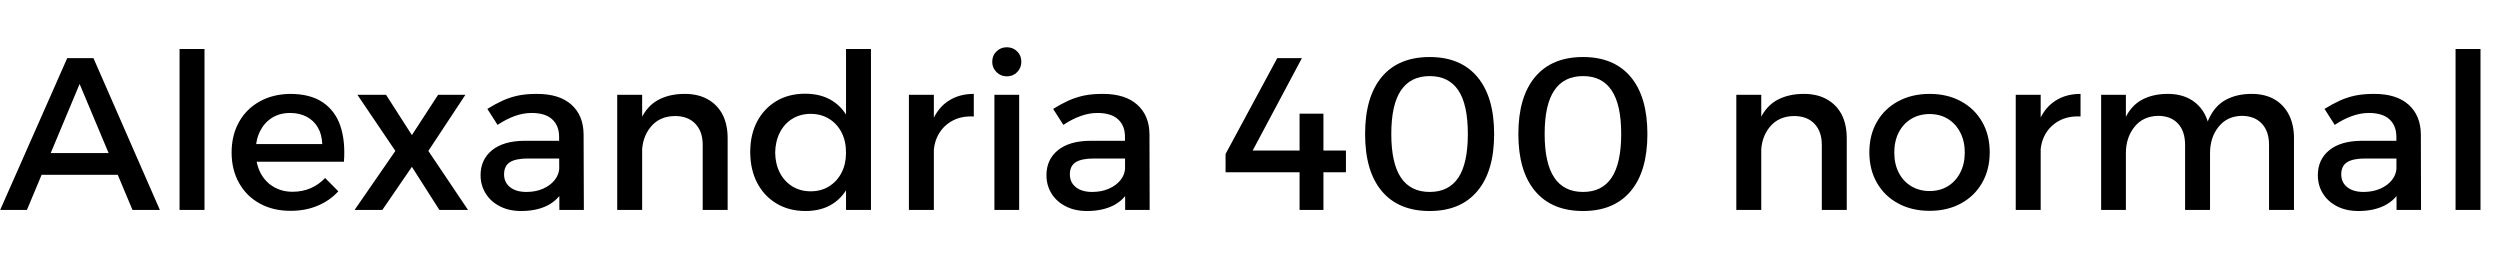 <svg xmlns="http://www.w3.org/2000/svg" xmlns:xlink="http://www.w3.org/1999/xlink" width="276.648" height="29.256"><path fill="black" d="M0.02 23.23L7.44 6.43L10.34 6.43L17.69 23.23L14.66 23.23L8.81 9.29L2.98 23.23L0.02 23.23ZM3.72 19.34L3.72 16.94L13.78 16.94L13.78 19.34L3.72 19.34ZM19.87 23.23L19.87 5.42L22.63 5.42L22.63 23.23L19.87 23.23ZM27.86 15.94L35.66 15.94Q35.62 14.86 35.17 14.10Q34.73 13.34 33.94 12.92Q33.14 12.50 32.11 12.50L32.11 12.50Q30.96 12.50 30.11 13.03Q29.26 13.56 28.78 14.51Q28.30 15.46 28.30 16.73L28.30 16.73Q28.30 18.10 28.81 19.10Q29.33 20.11 30.25 20.66Q31.18 21.22 32.38 21.22L32.38 21.22Q34.51 21.22 35.98 19.70L35.98 19.70L37.44 21.17Q36.50 22.20 35.16 22.76Q33.82 23.33 32.16 23.33L32.16 23.33Q30.19 23.33 28.73 22.51Q27.26 21.70 26.45 20.24Q25.63 18.79 25.63 16.87L25.63 16.87Q25.63 14.95 26.45 13.50Q27.26 12.05 28.73 11.23Q30.19 10.42 32.09 10.39L32.09 10.39Q34.34 10.39 35.71 11.32Q37.08 12.24 37.66 13.92Q38.23 15.60 38.06 17.90L38.06 17.90L27.86 17.90L27.86 15.94ZM43.75 16.70L39.55 10.49L42.72 10.49L45.58 14.95L48.48 10.49L51.50 10.49L47.40 16.70L51.79 23.23L48.62 23.23L45.58 18.46L42.31 23.23L39.24 23.23L43.75 16.70ZM62.23 17.54L58.42 17.54Q57.07 17.54 56.42 17.95Q55.78 18.36 55.78 19.30L55.78 19.30Q55.78 20.18 56.44 20.71Q57.10 21.24 58.25 21.24L58.25 21.24Q59.28 21.24 60.10 20.88Q60.91 20.52 61.39 19.91Q61.87 19.30 61.90 18.53L61.90 18.53L62.42 20.86Q61.82 22.10 60.60 22.73Q59.38 23.35 57.67 23.35L57.67 23.35Q56.30 23.35 55.30 22.82Q54.29 22.30 53.74 21.40Q53.18 20.50 53.18 19.39L53.18 19.39Q53.18 17.66 54.44 16.63Q55.70 15.60 58.01 15.58L58.01 15.58L62.23 15.58L62.23 17.54ZM61.90 23.23L61.87 15.14Q61.87 13.90 61.10 13.20Q60.34 12.50 58.82 12.50L58.82 12.50Q57.91 12.50 56.96 12.84Q56.02 13.18 55.06 13.82L55.06 13.82L53.93 12.05Q54.82 11.50 55.61 11.14Q56.40 10.78 57.30 10.58Q58.20 10.39 59.42 10.39L59.42 10.39Q61.90 10.39 63.23 11.58Q64.56 12.77 64.58 14.86L64.58 14.86L64.61 23.23L61.90 23.23ZM77.76 23.23L77.76 16.03Q77.76 14.54 76.94 13.69Q76.13 12.84 74.69 12.84L74.69 12.84Q72.98 12.86 72.01 14.04Q71.04 15.22 71.04 16.97L71.04 16.97L70.27 16.97Q70.27 14.59 70.94 13.15Q71.62 11.71 72.85 11.05Q74.09 10.39 75.77 10.39L75.77 10.39Q77.26 10.39 78.32 10.99Q79.39 11.59 79.96 12.68Q80.52 13.78 80.52 15.31L80.52 15.31L80.52 23.23L77.76 23.23ZM68.30 23.23L68.30 10.49L71.06 10.49L71.06 23.23L68.30 23.23ZM89.09 10.37L89.09 10.37Q90.86 10.37 92.10 11.15Q93.34 11.93 94.00 13.38Q94.66 14.83 94.63 16.85L94.63 16.85Q94.66 18.86 94.01 20.33Q93.36 21.79 92.12 22.57Q90.89 23.35 89.14 23.35L89.14 23.35Q87.31 23.35 85.93 22.52Q84.55 21.70 83.78 20.22Q83.02 18.74 83.02 16.82L83.02 16.82Q83.02 14.90 83.78 13.45Q84.55 12.00 85.92 11.18Q87.29 10.37 89.09 10.37ZM89.71 12.60L89.71 12.60Q88.56 12.60 87.67 13.15Q86.78 13.70 86.29 14.68Q85.80 15.65 85.78 16.90L85.78 16.90Q85.80 18.14 86.29 19.10Q86.78 20.06 87.67 20.62Q88.56 21.17 89.71 21.17L89.71 21.17Q90.86 21.17 91.75 20.62Q92.64 20.06 93.13 19.10Q93.62 18.14 93.62 16.90L93.62 16.90Q93.62 15.62 93.13 14.66Q92.64 13.70 91.75 13.15Q90.86 12.60 89.71 12.60ZM93.62 23.23L93.62 5.42L96.38 5.42L96.38 23.23L93.62 23.23ZM107.76 10.39L107.76 12.89Q106.39 12.82 105.40 13.36Q104.40 13.90 103.86 14.86Q103.32 15.82 103.32 17.06L103.32 17.06L102.55 16.97Q102.55 14.83 103.18 13.37Q103.80 11.90 104.98 11.15Q106.15 10.39 107.76 10.39L107.76 10.39ZM100.58 23.23L100.58 10.49L103.34 10.49L103.34 23.23L100.58 23.23ZM110.04 23.23L110.04 10.49L112.78 10.49L112.78 23.23L110.04 23.23ZM111.41 5.23L111.41 5.23Q112.10 5.23 112.56 5.69Q113.02 6.14 113.02 6.84L113.02 6.84Q113.02 7.51 112.56 7.98Q112.10 8.45 111.41 8.45L111.41 8.45Q110.74 8.45 110.27 7.98Q109.80 7.51 109.80 6.84L109.80 6.84Q109.80 6.14 110.27 5.69Q110.74 5.23 111.41 5.23ZM124.85 17.54L121.03 17.54Q119.69 17.54 119.04 17.95Q118.39 18.36 118.39 19.30L118.39 19.30Q118.39 20.18 119.05 20.71Q119.71 21.24 120.86 21.24L120.86 21.24Q121.90 21.24 122.71 20.88Q123.53 20.52 124.01 19.91Q124.49 19.30 124.51 18.53L124.51 18.53L125.04 20.86Q124.44 22.10 123.22 22.73Q121.99 23.35 120.29 23.35L120.29 23.35Q118.92 23.35 117.91 22.82Q116.90 22.30 116.35 21.40Q115.80 20.50 115.80 19.39L115.80 19.39Q115.80 17.66 117.06 16.63Q118.32 15.60 120.62 15.58L120.62 15.58L124.85 15.58L124.85 17.54ZM124.51 23.23L124.49 15.14Q124.49 13.90 123.72 13.20Q122.95 12.50 121.44 12.50L121.44 12.50Q120.53 12.50 119.58 12.84Q118.63 13.18 117.67 13.82L117.67 13.82L116.54 12.05Q117.43 11.50 118.22 11.14Q119.02 10.78 119.92 10.58Q120.82 10.39 122.04 10.39L122.04 10.39Q124.51 10.39 125.84 11.58Q127.18 12.77 127.20 14.86L127.20 14.86L127.22 23.23L124.51 23.23ZM148.94 19.06L135.62 19.06L135.62 17.04L141.34 6.43L144.07 6.43L138.07 17.69L137.42 16.66L148.94 16.66L148.94 19.06ZM143.81 23.23L143.81 12.58L146.45 12.58L146.45 23.23L143.81 23.23ZM158.21 6.31L158.21 6.31Q161.64 6.31 163.49 8.52Q165.34 10.73 165.34 14.83L165.34 14.83Q165.34 18.94 163.49 21.14Q161.64 23.35 158.21 23.35L158.21 23.35Q154.75 23.35 152.90 21.14Q151.06 18.94 151.06 14.83L151.06 14.83Q151.06 10.73 152.90 8.52Q154.75 6.31 158.21 6.31ZM158.21 8.42L158.21 8.42Q156.10 8.42 155.03 10.00Q153.96 11.57 153.96 14.83L153.96 14.83Q153.96 18.07 155.03 19.66Q156.10 21.24 158.21 21.24L158.21 21.24Q160.32 21.24 161.38 19.66Q162.43 18.07 162.43 14.83L162.43 14.83Q162.43 11.57 161.38 10.00Q160.32 8.42 158.21 8.42ZM175.18 6.31L175.18 6.31Q178.61 6.31 180.46 8.52Q182.30 10.73 182.30 14.83L182.30 14.83Q182.30 18.94 180.46 21.14Q178.61 23.35 175.18 23.35L175.18 23.35Q171.72 23.35 169.87 21.14Q168.02 18.94 168.02 14.83L168.02 14.83Q168.02 10.73 169.87 8.52Q171.72 6.31 175.18 6.31ZM175.18 8.42L175.18 8.42Q173.06 8.42 172.00 10.00Q170.93 11.57 170.93 14.83L170.93 14.83Q170.93 18.07 172.00 19.66Q173.06 21.24 175.18 21.24L175.18 21.24Q177.29 21.24 178.34 19.66Q179.40 18.07 179.40 14.83L179.40 14.83Q179.40 11.57 178.34 10.00Q177.29 8.42 175.18 8.42ZM201.60 23.23L201.60 16.03Q201.60 14.54 200.78 13.69Q199.97 12.84 198.53 12.84L198.53 12.84Q196.82 12.86 195.85 14.04Q194.88 15.22 194.88 16.97L194.88 16.97L194.11 16.97Q194.11 14.59 194.78 13.15Q195.46 11.71 196.69 11.05Q197.93 10.39 199.61 10.39L199.61 10.39Q201.10 10.39 202.16 10.99Q203.23 11.59 203.80 12.68Q204.36 13.78 204.36 15.31L204.36 15.31L204.36 23.23L201.60 23.23ZM192.14 23.23L192.14 10.49L194.90 10.49L194.90 23.23L192.14 23.23ZM213.53 10.39L213.53 10.39Q215.50 10.39 217.00 11.21Q218.50 12.02 219.34 13.48Q220.18 14.93 220.18 16.85L220.18 16.85Q220.18 18.77 219.34 20.23Q218.50 21.70 217.00 22.51Q215.50 23.33 213.53 23.33L213.53 23.33Q211.56 23.33 210.05 22.51Q208.54 21.70 207.70 20.23Q206.86 18.77 206.86 16.85L206.86 16.85Q206.86 14.93 207.70 13.48Q208.54 12.02 210.05 11.21Q211.56 10.39 213.53 10.39ZM213.53 12.62L213.53 12.62Q212.38 12.62 211.49 13.16Q210.60 13.70 210.11 14.66Q209.62 15.62 209.62 16.87L209.62 16.87Q209.62 18.14 210.11 19.10Q210.60 20.06 211.49 20.60Q212.38 21.14 213.53 21.14L213.53 21.14Q214.68 21.14 215.56 20.60Q216.43 20.06 216.92 19.10Q217.42 18.14 217.42 16.87L217.42 16.87Q217.42 15.62 216.92 14.66Q216.43 13.70 215.56 13.16Q214.68 12.62 213.53 12.62ZM230.23 10.39L230.23 12.89Q228.86 12.82 227.87 13.36Q226.87 13.90 226.33 14.86Q225.79 15.82 225.79 17.06L225.79 17.06L225.02 16.97Q225.02 14.83 225.65 13.37Q226.27 11.90 227.45 11.15Q228.62 10.39 230.23 10.39L230.23 10.39ZM223.06 23.23L223.06 10.49L225.82 10.49L225.82 23.23L223.06 23.23ZM241.80 23.23L241.80 16.03Q241.80 14.52 241.01 13.67Q240.22 12.82 238.80 12.82L238.80 12.82Q237.14 12.86 236.20 14.04Q235.25 15.22 235.25 16.94L235.25 16.94L234.48 16.94Q234.48 14.59 235.14 13.15Q235.80 11.71 237.01 11.05Q238.22 10.39 239.88 10.39L239.88 10.39Q241.34 10.39 242.39 10.99Q243.43 11.59 244.00 12.68Q244.56 13.78 244.56 15.31L244.56 15.31L244.56 23.23L241.80 23.23ZM251.09 23.23L251.09 16.03Q251.09 14.52 250.28 13.67Q249.48 12.82 248.06 12.82L248.06 12.82Q246.43 12.86 245.50 14.04Q244.56 15.22 244.56 16.94L244.56 16.94L243.77 16.94Q243.77 14.59 244.43 13.15Q245.09 11.71 246.30 11.05Q247.51 10.39 249.17 10.39L249.17 10.39Q250.63 10.39 251.68 10.99Q252.72 11.59 253.28 12.68Q253.85 13.78 253.85 15.31L253.85 15.31L253.85 23.23L251.09 23.23ZM232.51 23.23L232.51 10.49L235.25 10.49L235.25 23.23L232.51 23.23ZM265.54 17.54L261.72 17.54Q260.38 17.54 259.73 17.95Q259.08 18.36 259.08 19.30L259.08 19.30Q259.08 20.18 259.74 20.71Q260.40 21.24 261.55 21.24L261.55 21.24Q262.58 21.24 263.40 20.88Q264.22 20.52 264.70 19.91Q265.18 19.30 265.20 18.53L265.20 18.53L265.73 20.86Q265.13 22.10 263.90 22.73Q262.68 23.35 260.98 23.35L260.98 23.35Q259.61 23.35 258.60 22.82Q257.59 22.30 257.04 21.40Q256.49 20.50 256.49 19.39L256.49 19.39Q256.49 17.66 257.75 16.63Q259.01 15.60 261.31 15.58L261.31 15.58L265.54 15.58L265.54 17.54ZM265.20 23.23L265.18 15.14Q265.18 13.90 264.41 13.20Q263.64 12.50 262.13 12.50L262.13 12.50Q261.22 12.50 260.27 12.84Q259.32 13.18 258.36 13.82L258.36 13.82L257.23 12.05Q258.12 11.50 258.91 11.14Q259.70 10.78 260.60 10.58Q261.50 10.39 262.73 10.39L262.73 10.39Q265.20 10.39 266.53 11.58Q267.86 12.77 267.89 14.86L267.89 14.86L267.91 23.23L265.20 23.23ZM271.73 23.23L271.73 5.42L274.49 5.42L274.49 23.23L271.73 23.23Z"/></svg>